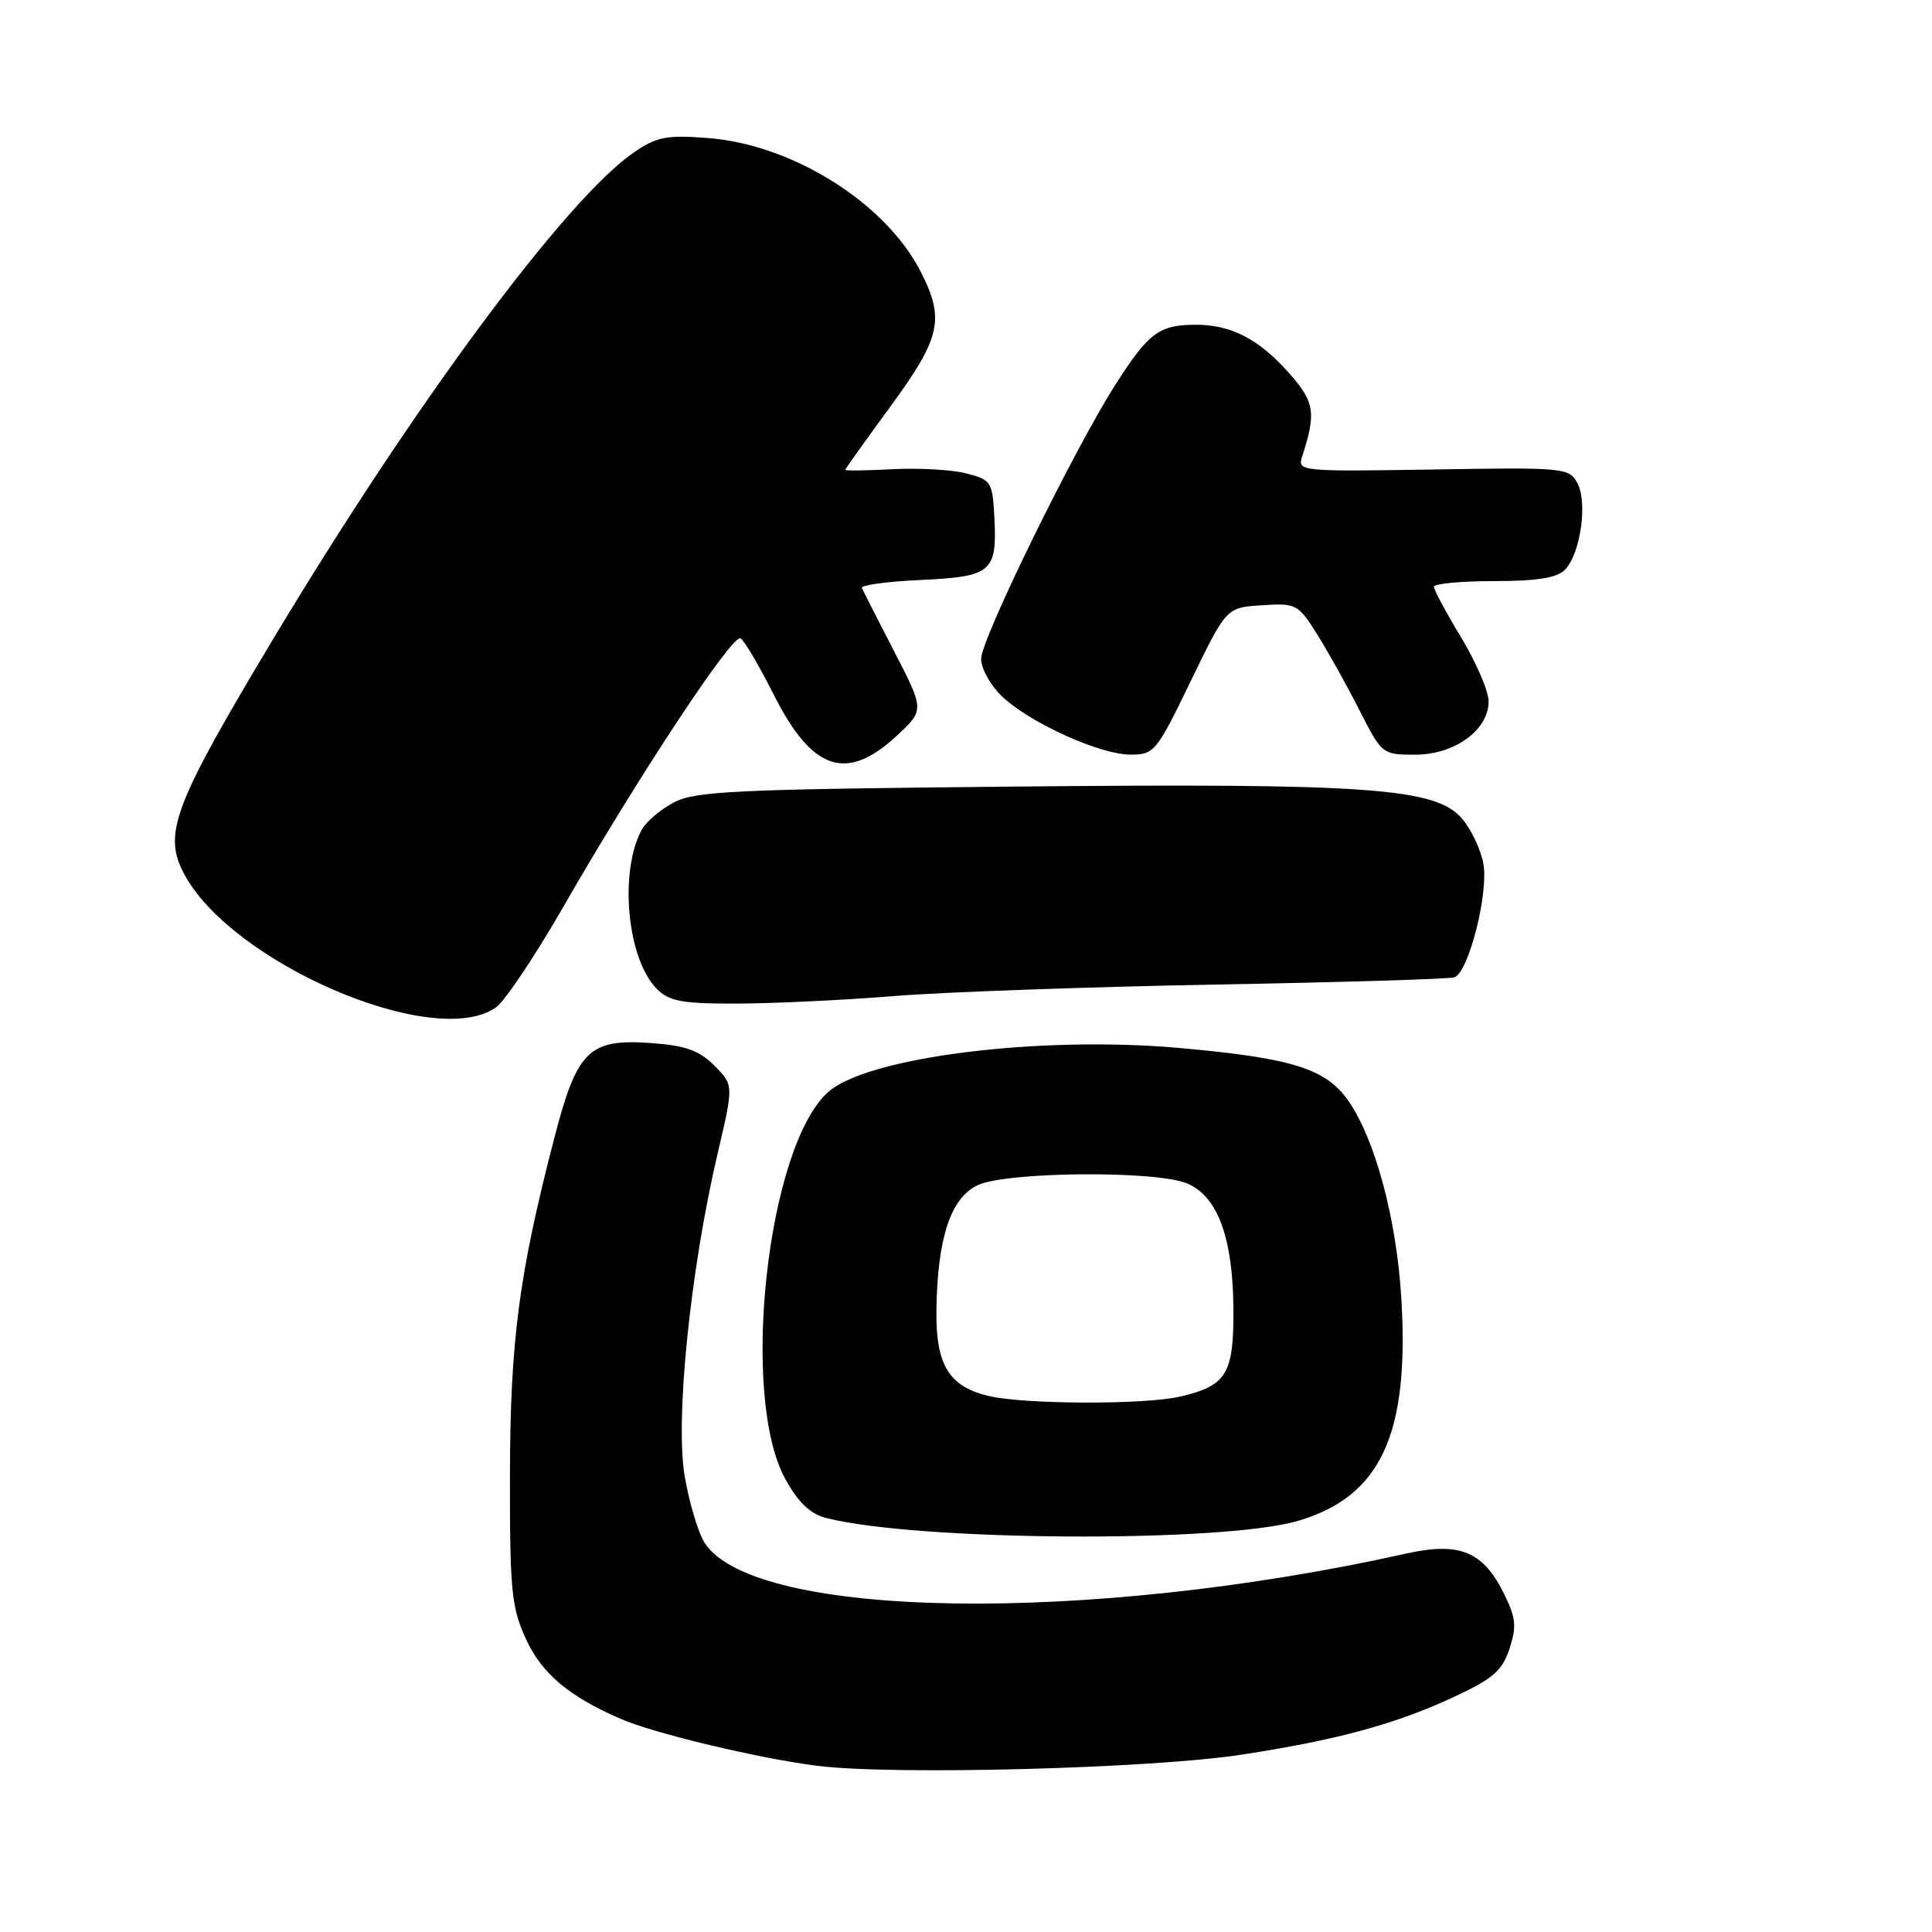 <?xml version="1.0" encoding="UTF-8" standalone="no"?>
<!DOCTYPE svg PUBLIC "-//W3C//DTD SVG 1.1//EN" "http://www.w3.org/Graphics/SVG/1.1/DTD/svg11.dtd" >
<svg xmlns="http://www.w3.org/2000/svg" xmlns:xlink="http://www.w3.org/1999/xlink" version="1.1" viewBox="0 0 256 256">
 <g >
 <path fill="currentColor"
d=" M 164.46 232.51 C 177.15 230.57 184.92 228.46 192.68 224.84 C 197.82 222.45 199.05 221.38 200.01 218.48 C 200.98 215.55 200.87 214.39 199.33 211.26 C 196.54 205.56 193.43 204.27 186.31 205.86 C 144.22 215.23 100.01 214.57 93.39 204.47 C 92.54 203.17 91.34 199.19 90.73 195.63 C 89.44 188.11 91.47 168.28 95.10 152.79 C 97.22 143.77 97.22 143.77 94.65 141.20 C 92.64 139.18 90.84 138.54 86.28 138.21 C 78.04 137.62 76.47 139.15 73.46 150.75 C 68.76 168.86 67.60 177.66 67.57 195.50 C 67.55 210.77 67.77 212.98 69.69 217.18 C 71.78 221.75 75.37 224.78 82.25 227.76 C 86.70 229.70 100.50 232.99 108.29 233.98 C 118.28 235.24 152.42 234.35 164.46 232.51 Z  M 172.00 201.52 C 182.96 198.30 186.78 190.07 185.68 172.00 C 185.05 161.58 182.27 151.17 178.76 146.00 C 175.77 141.61 171.34 140.21 156.26 138.86 C 137.74 137.21 114.96 140.06 109.75 144.69 C 101.66 151.87 97.99 185.03 104.08 196.02 C 105.79 199.11 107.37 200.61 109.50 201.15 C 121.63 204.22 161.96 204.47 172.00 201.52 Z  M 65.70 133.50 C 66.88 132.67 70.88 126.71 74.59 120.25 C 84.51 102.98 97.08 83.93 98.13 84.58 C 98.64 84.89 100.61 88.25 102.52 92.04 C 107.60 102.12 112.15 103.66 118.76 97.55 C 122.50 94.10 122.50 94.10 118.50 86.35 C 116.30 82.09 114.37 78.29 114.20 77.91 C 114.04 77.53 117.55 77.05 121.99 76.85 C 131.40 76.42 132.14 75.79 131.76 68.56 C 131.51 63.84 131.34 63.58 128.06 62.73 C 126.17 62.24 121.78 61.99 118.31 62.17 C 114.84 62.35 112.00 62.39 112.00 62.26 C 112.00 62.13 114.70 58.34 118.00 53.84 C 124.66 44.75 125.21 42.29 122.01 36.02 C 117.35 26.89 105.05 19.16 93.80 18.29 C 88.35 17.87 87.03 18.12 84.04 20.16 C 75.07 26.28 54.80 53.63 36.02 84.97 C 23.08 106.56 21.61 110.41 24.31 115.64 C 30.47 127.54 57.53 139.22 65.70 133.50 Z  M 118.50 131.98 C 125.10 131.45 144.22 130.77 161.00 130.46 C 177.78 130.16 192.04 129.73 192.71 129.50 C 194.59 128.87 197.28 118.32 196.55 114.42 C 196.20 112.54 194.92 109.85 193.70 108.44 C 190.22 104.40 181.24 103.76 134.00 104.23 C 97.44 104.58 92.12 104.83 89.28 106.33 C 87.51 107.26 85.59 108.90 85.02 109.97 C 82.00 115.61 83.11 127.11 87.05 131.05 C 88.69 132.69 90.39 133.00 97.75 132.98 C 102.56 132.96 111.90 132.52 118.50 131.98 Z  M 157.78 90.25 C 162.50 80.50 162.50 80.50 167.20 80.20 C 171.74 79.91 172.00 80.04 174.48 83.97 C 175.89 86.21 178.42 90.73 180.09 94.02 C 183.10 99.95 183.16 100.00 187.51 100.00 C 192.74 100.00 197.25 96.73 197.25 92.94 C 197.25 91.60 195.62 87.80 193.63 84.50 C 191.63 81.20 190.00 78.16 190.00 77.75 C 190.00 77.34 193.57 77.00 197.93 77.00 C 203.60 77.00 206.28 76.58 207.34 75.52 C 209.41 73.45 210.40 66.62 209.02 64.03 C 207.92 61.98 207.34 61.92 189.89 62.21 C 172.28 62.49 171.91 62.46 172.54 60.50 C 174.41 54.73 174.19 53.29 170.94 49.59 C 166.85 44.92 163.12 42.99 158.30 43.03 C 153.56 43.07 152.17 44.12 147.78 51.00 C 142.34 59.51 130.00 84.70 130.00 87.30 C 130.00 88.58 131.24 90.81 132.75 92.25 C 136.42 95.76 145.71 99.98 149.78 99.99 C 152.94 100.00 153.23 99.65 157.78 90.25 Z  M 131.02 184.98 C 125.74 183.73 123.99 180.88 124.08 173.64 C 124.21 164.09 125.94 158.79 129.50 157.06 C 133.22 155.25 153.15 155.07 157.30 156.81 C 161.31 158.49 163.34 163.93 163.43 173.21 C 163.51 182.05 162.58 183.61 156.39 185.05 C 151.66 186.15 135.81 186.10 131.02 184.98 Z "/>
</g>
</svg>